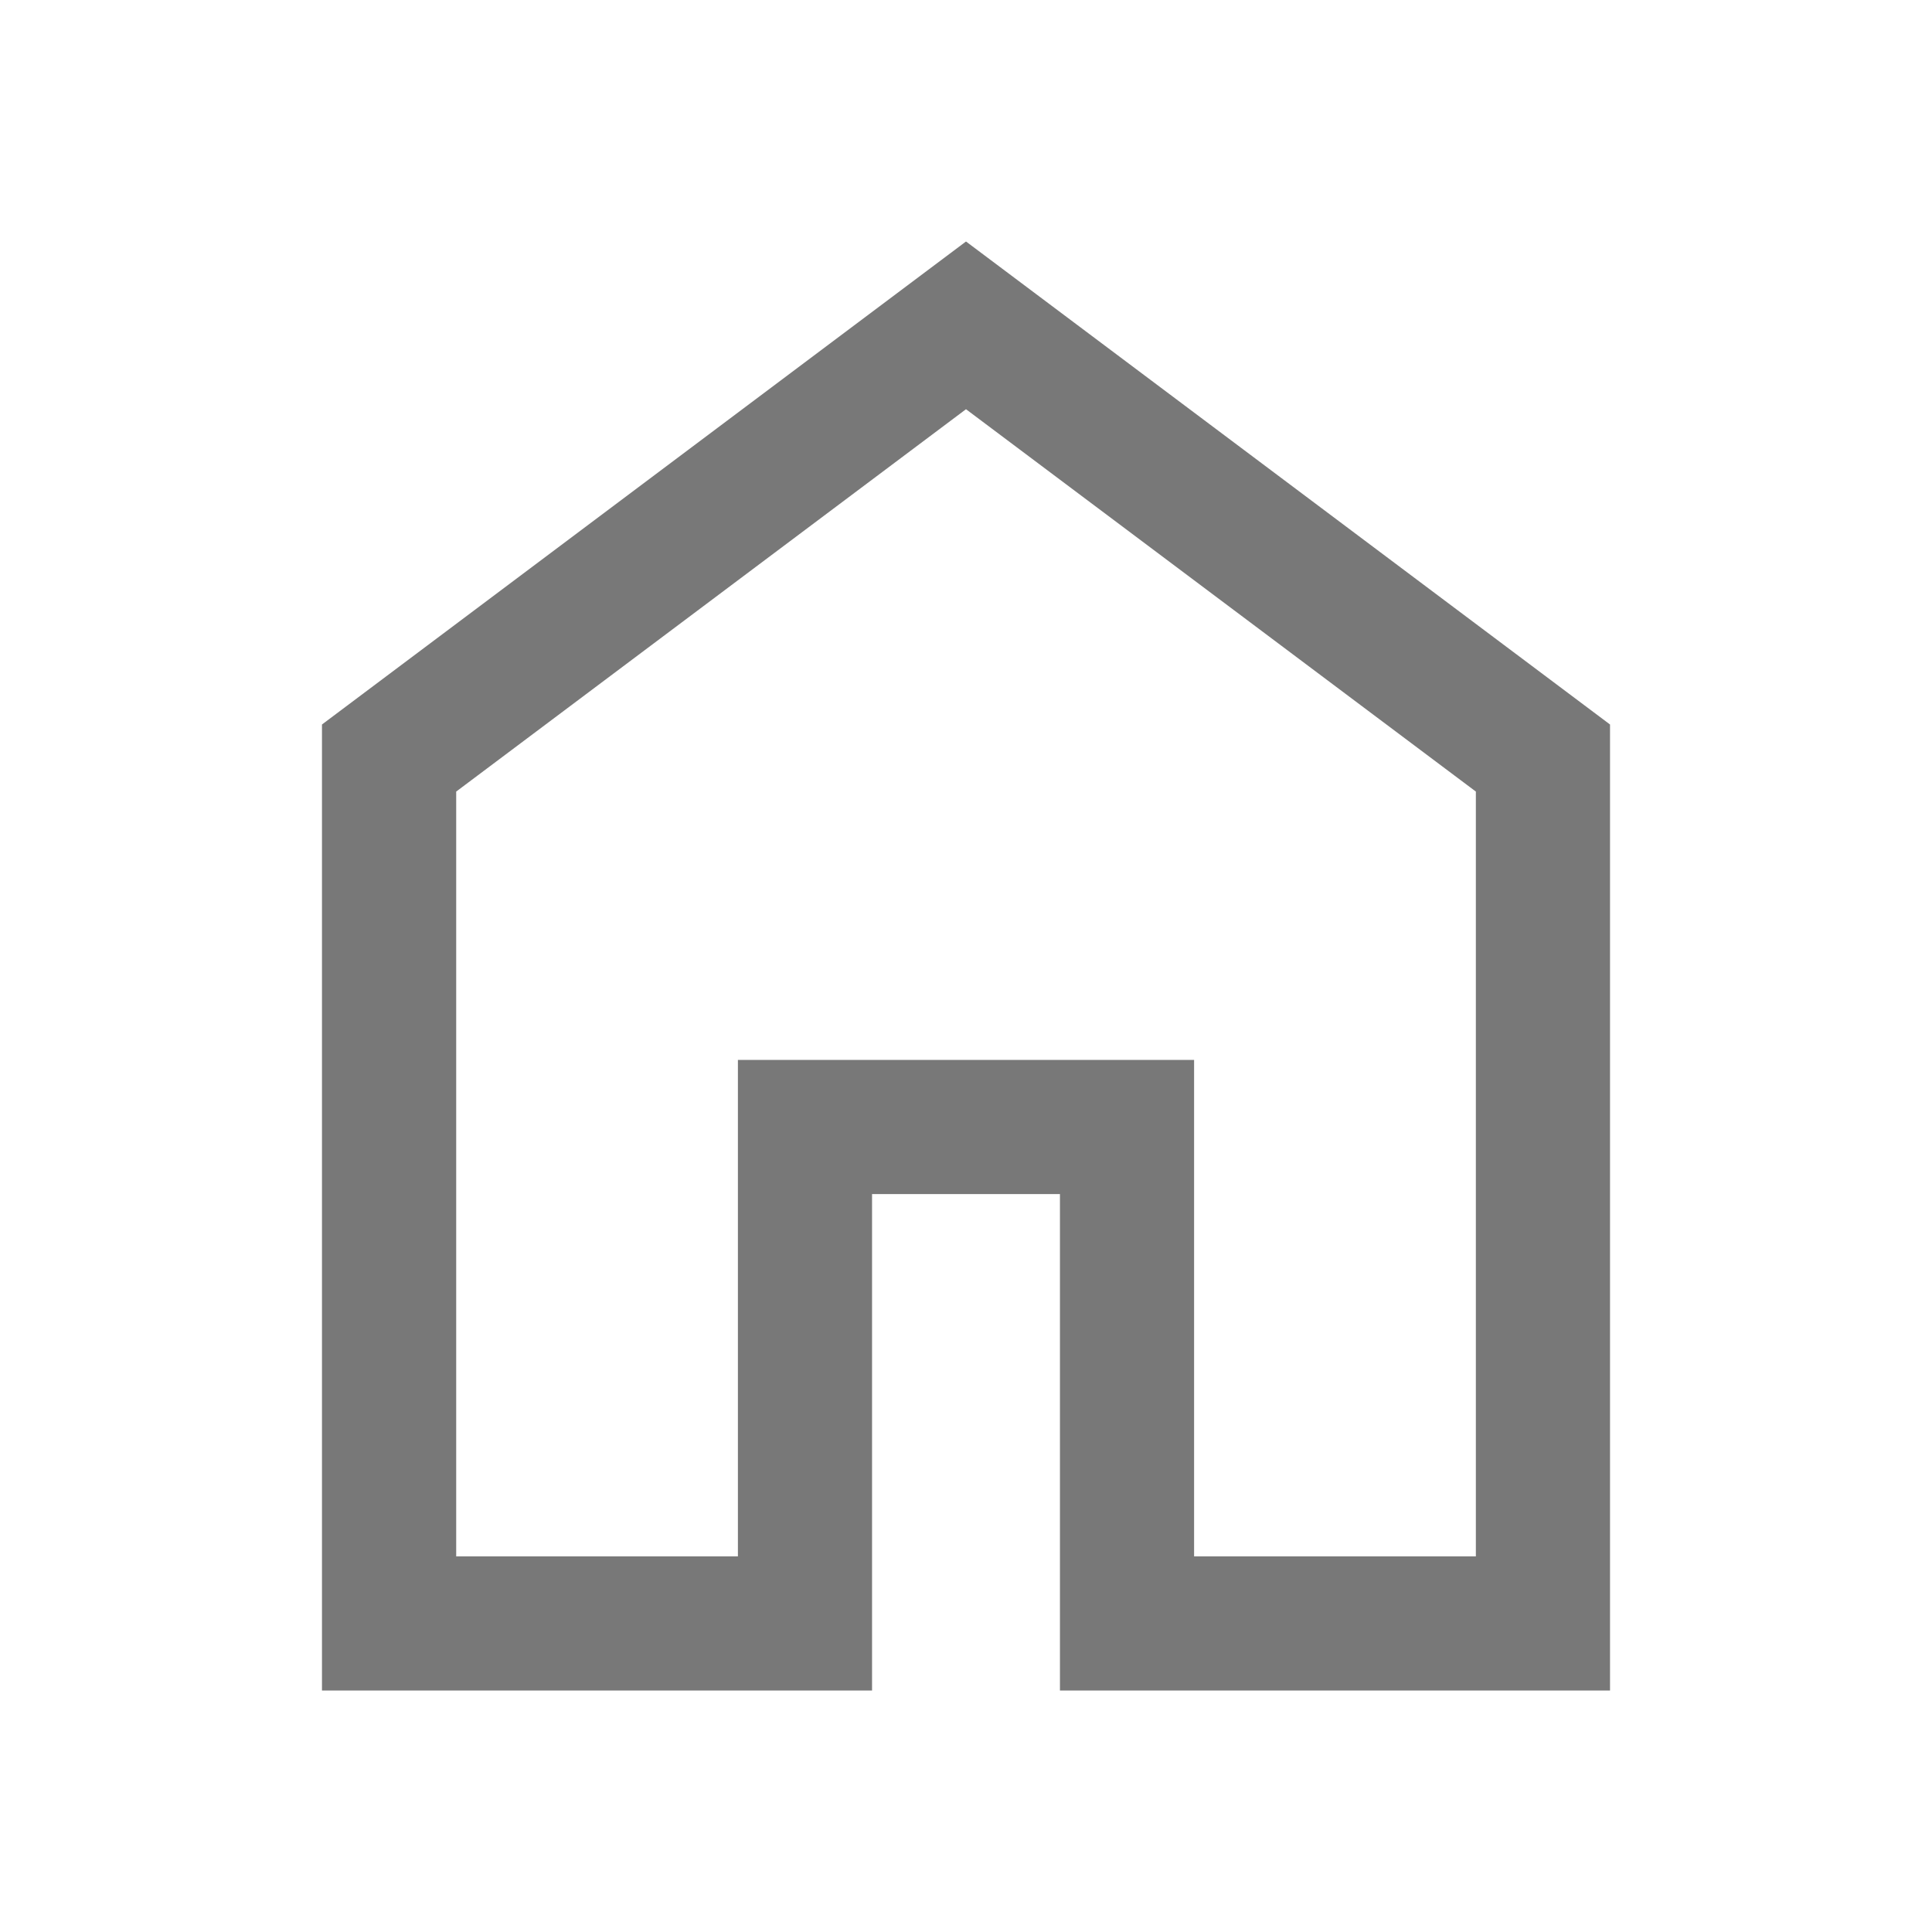<svg width="32" height="32" viewBox="0 0 32 32" fill="none" xmlns="http://www.w3.org/2000/svg">
<path d="M7.556 25.778H12.222V17.556H19.778V25.778H24.445V13.111L16 6.778L7.556 13.111V25.778ZM5.333 28V12L16 4L26.667 12V28H17.556V19.778H14.444V28H5.333Z" fill="#787878"/>
</svg>
